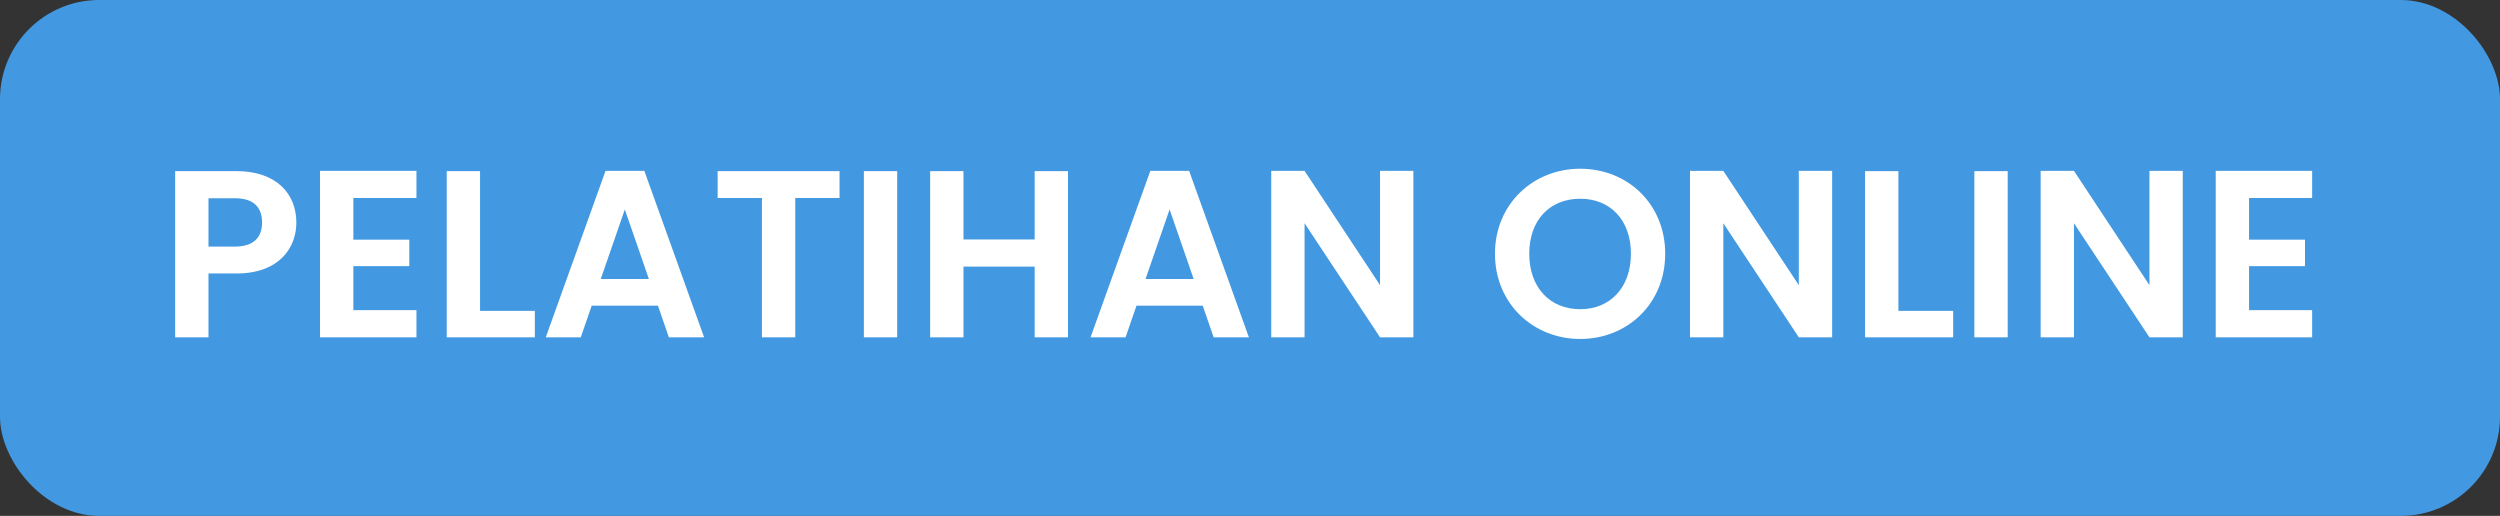 <svg width="126" height="26" viewBox="0 0 126 26" fill="none" xmlns="http://www.w3.org/2000/svg">
<rect x="0" y="0" width="126" height="26" fill="#333333" stroke="none"/>
<rect width="126" height="26" rx="5" fill="#4299E1"/>
<path d="M10.508 12.428V9.992H11.84C12.788 9.992 13.208 10.448 13.208 11.216C13.208 11.96 12.788 12.428 11.84 12.428H10.508ZM14.936 11.216C14.936 9.764 13.928 8.624 11.912 8.624H8.828V17H10.508V13.784H11.912C14.072 13.784 14.936 12.488 14.936 11.216ZM20.989 8.612H16.129V17H20.989V15.632H17.809V13.412H20.629V12.08H17.809V9.98H20.989V8.612ZM22.515 8.624V17H26.956V15.668H24.195V8.624H22.515ZM33.711 17H35.487L32.475 8.612H30.519L27.507 17H29.271L29.823 15.404H33.159L33.711 17ZM32.703 14.06H30.279L31.491 10.556L32.703 14.06ZM36.169 9.98H38.401V17H40.081V9.98H42.313V8.624H36.169V9.98ZM43.539 17H45.219V8.624H43.539V17ZM52.147 17H53.827V8.624H52.147V12.068H48.559V8.624H46.879V17H48.559V13.436H52.147V17ZM61.168 17H62.944L59.932 8.612H57.976L54.964 17H56.728L57.28 15.404H60.616L61.168 17ZM60.16 14.06H57.736L58.948 10.556L60.16 14.06ZM69.554 8.612V14.372L65.75 8.612H64.07V17H65.75V11.252L69.554 17H71.234V8.612H69.554ZM83.926 12.788C83.926 10.28 82.03 8.504 79.642 8.504C77.278 8.504 75.346 10.28 75.346 12.788C75.346 15.308 77.278 17.084 79.642 17.084C82.018 17.084 83.926 15.308 83.926 12.788ZM77.074 12.788C77.074 11.084 78.118 10.016 79.642 10.016C81.154 10.016 82.198 11.084 82.198 12.788C82.198 14.492 81.154 15.584 79.642 15.584C78.118 15.584 77.074 14.492 77.074 12.788ZM90.66 8.612V14.372L86.856 8.612H85.176V17H86.856V11.252L90.66 17H92.34V8.612H90.66ZM94 8.624V17H98.44V15.668H95.68V8.624H94ZM99.508 17H101.188V8.624H99.508V17ZM108.332 8.612V14.372L104.528 8.612H102.848V17H104.528V11.252L108.332 17H110.012V8.612H108.332ZM116.532 8.612H111.672V17H116.532V15.632H113.352V13.412H116.172V12.08H113.352V9.98H116.532V8.612Z" fill="white"/>
</svg>
